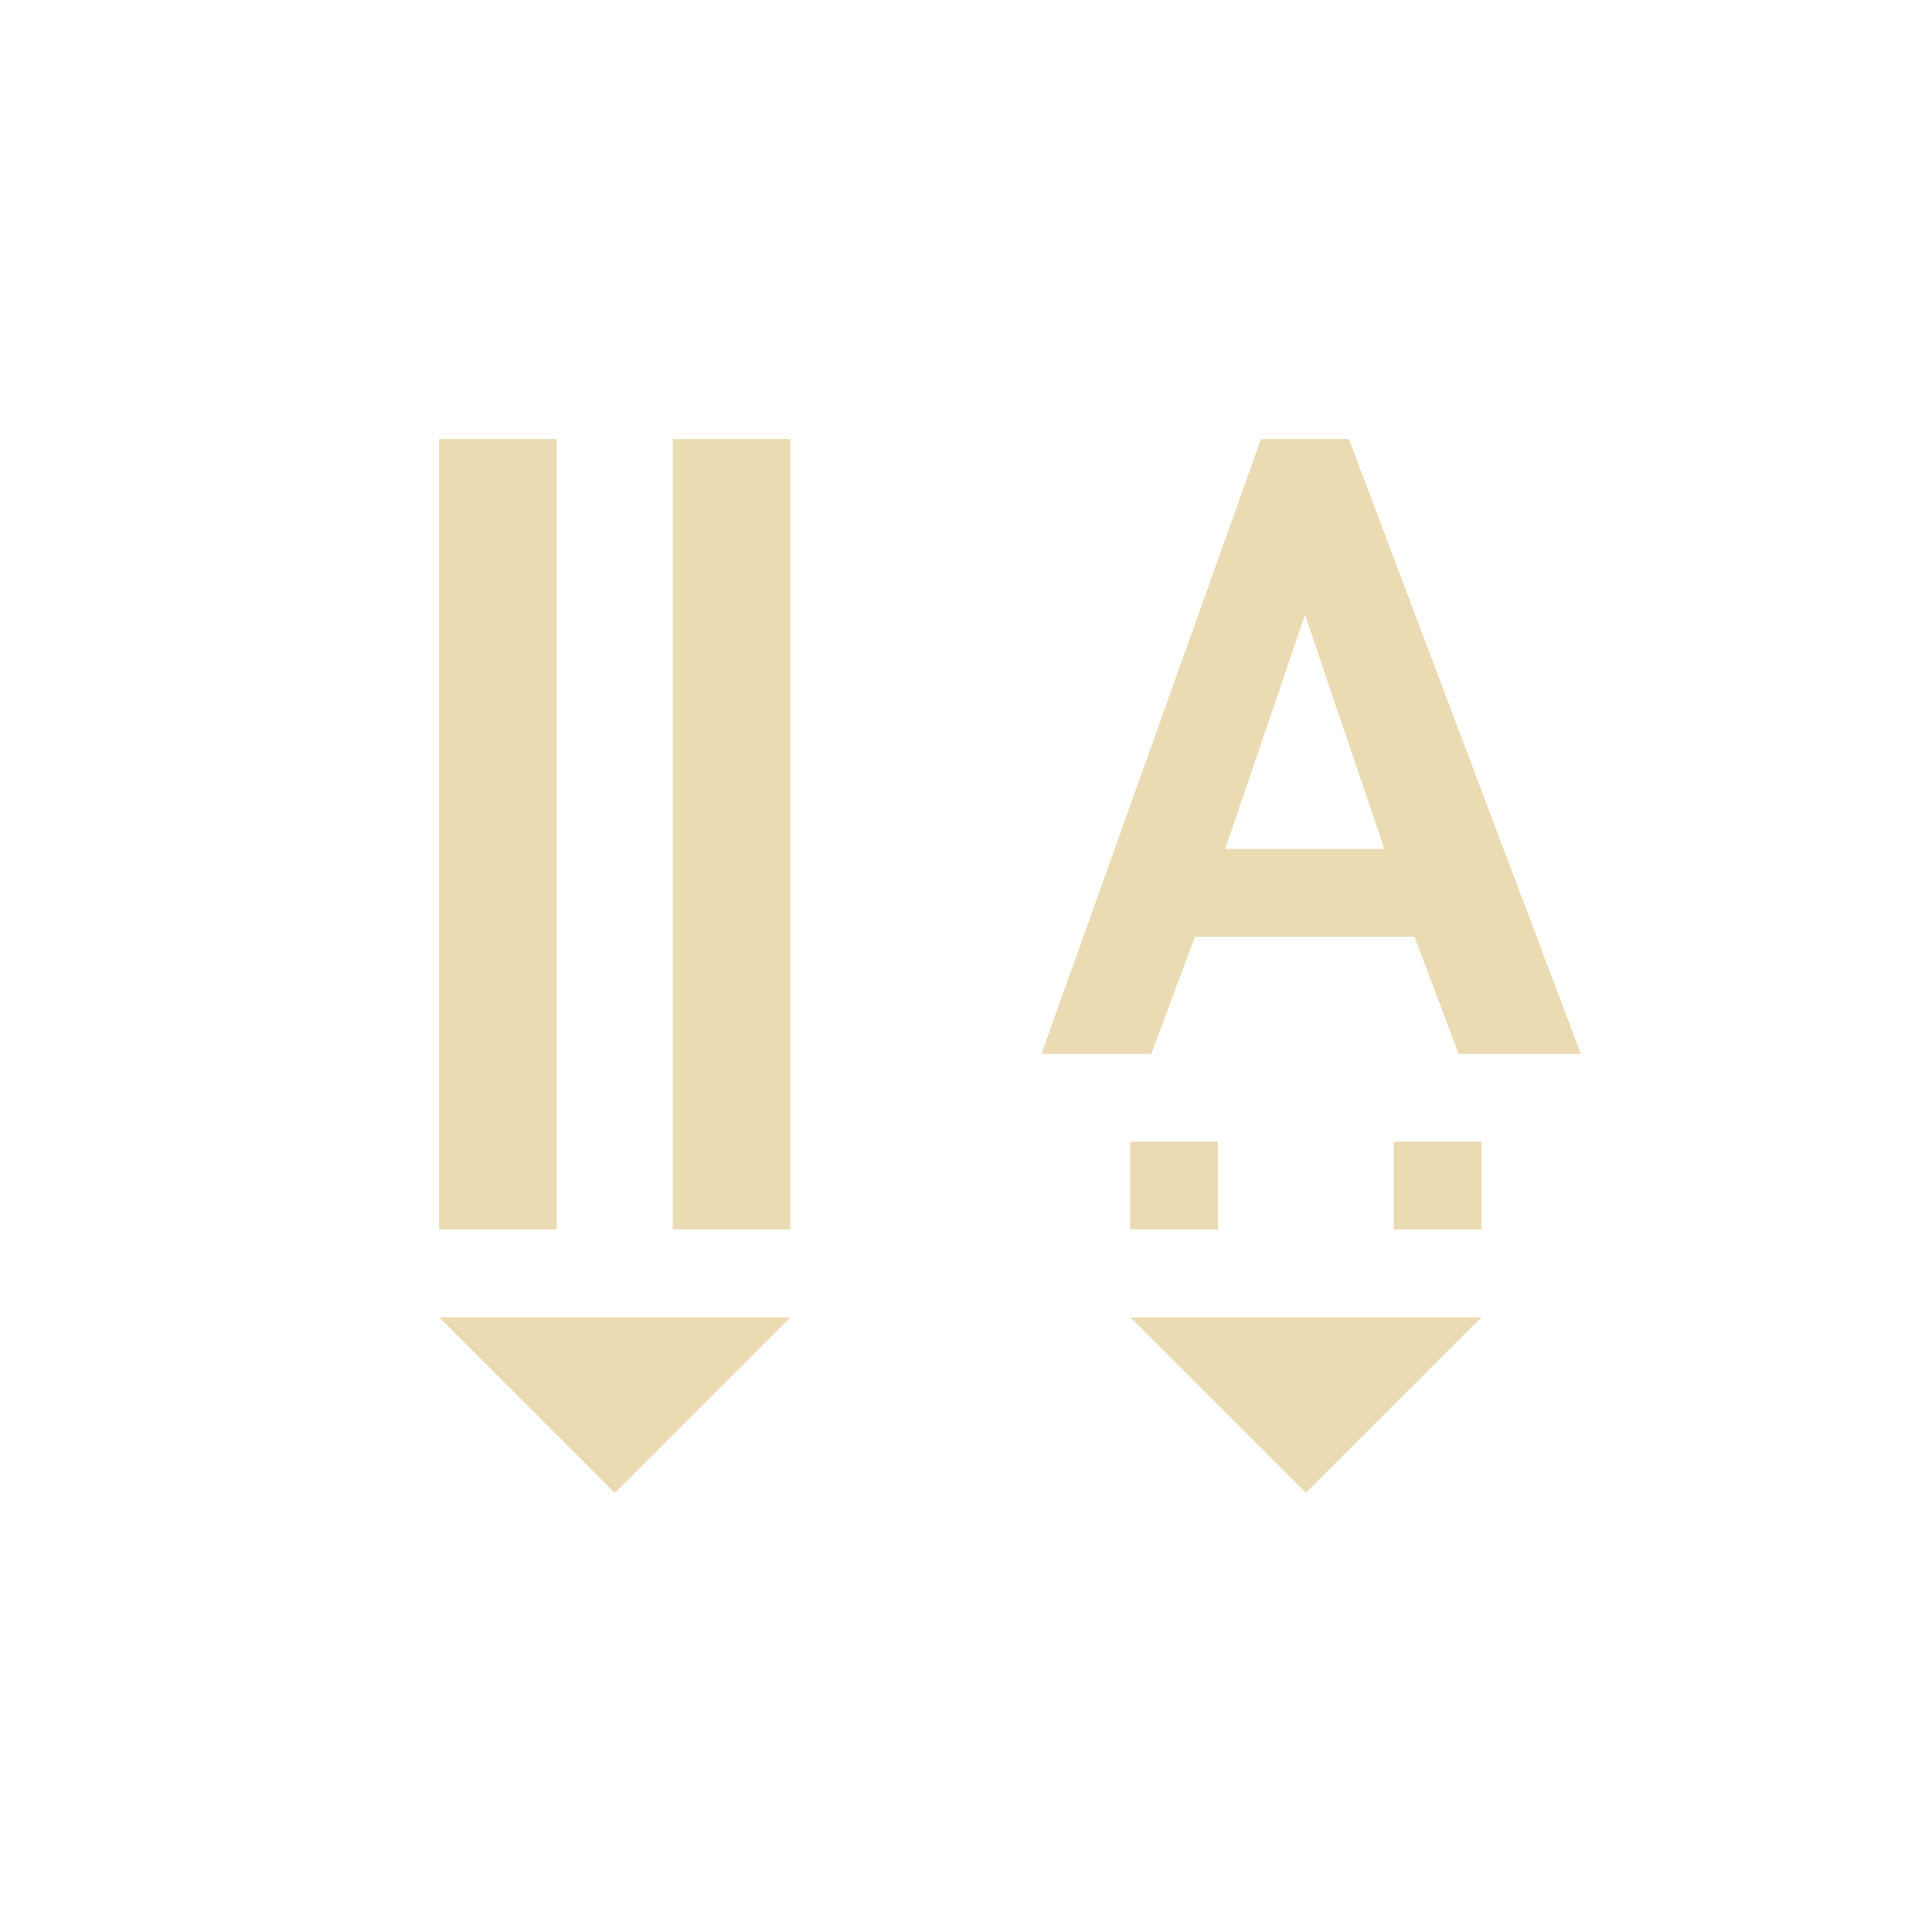 <svg width="22" height="22" version="1.1" xmlns="http://www.w3.org/2000/svg">
  <defs>.ColorScheme-Text { color:#ebdbb2; } .ColorScheme-Highlight { color:#458588; }</defs>
  <path class="ColorScheme-Text" d="m5 5v9h1.339v-9zm2.661 0v9h1.339v-9zm-2.661 10 2 2 2-2z" color="#ebdbb2" fill="#ebdbb2"/>
  <path class="ColorScheme-Text" d="m14.36 5-2.5 7h1.25l0.497-1.333h2.5l0.503 1.333h1.391l-2.641-7zm0.5 2 0.904 2.667h-1.812z" color="#ebdbb2" fill="#ebdbb2" stroke-width=".667"/>
  <path d="m12.87 13v1h1v-1zm3 0v1h1v-1zm-3 2 2 2 2-2z" color="#ebdbb2" fill="currentColor"/>
</svg>
